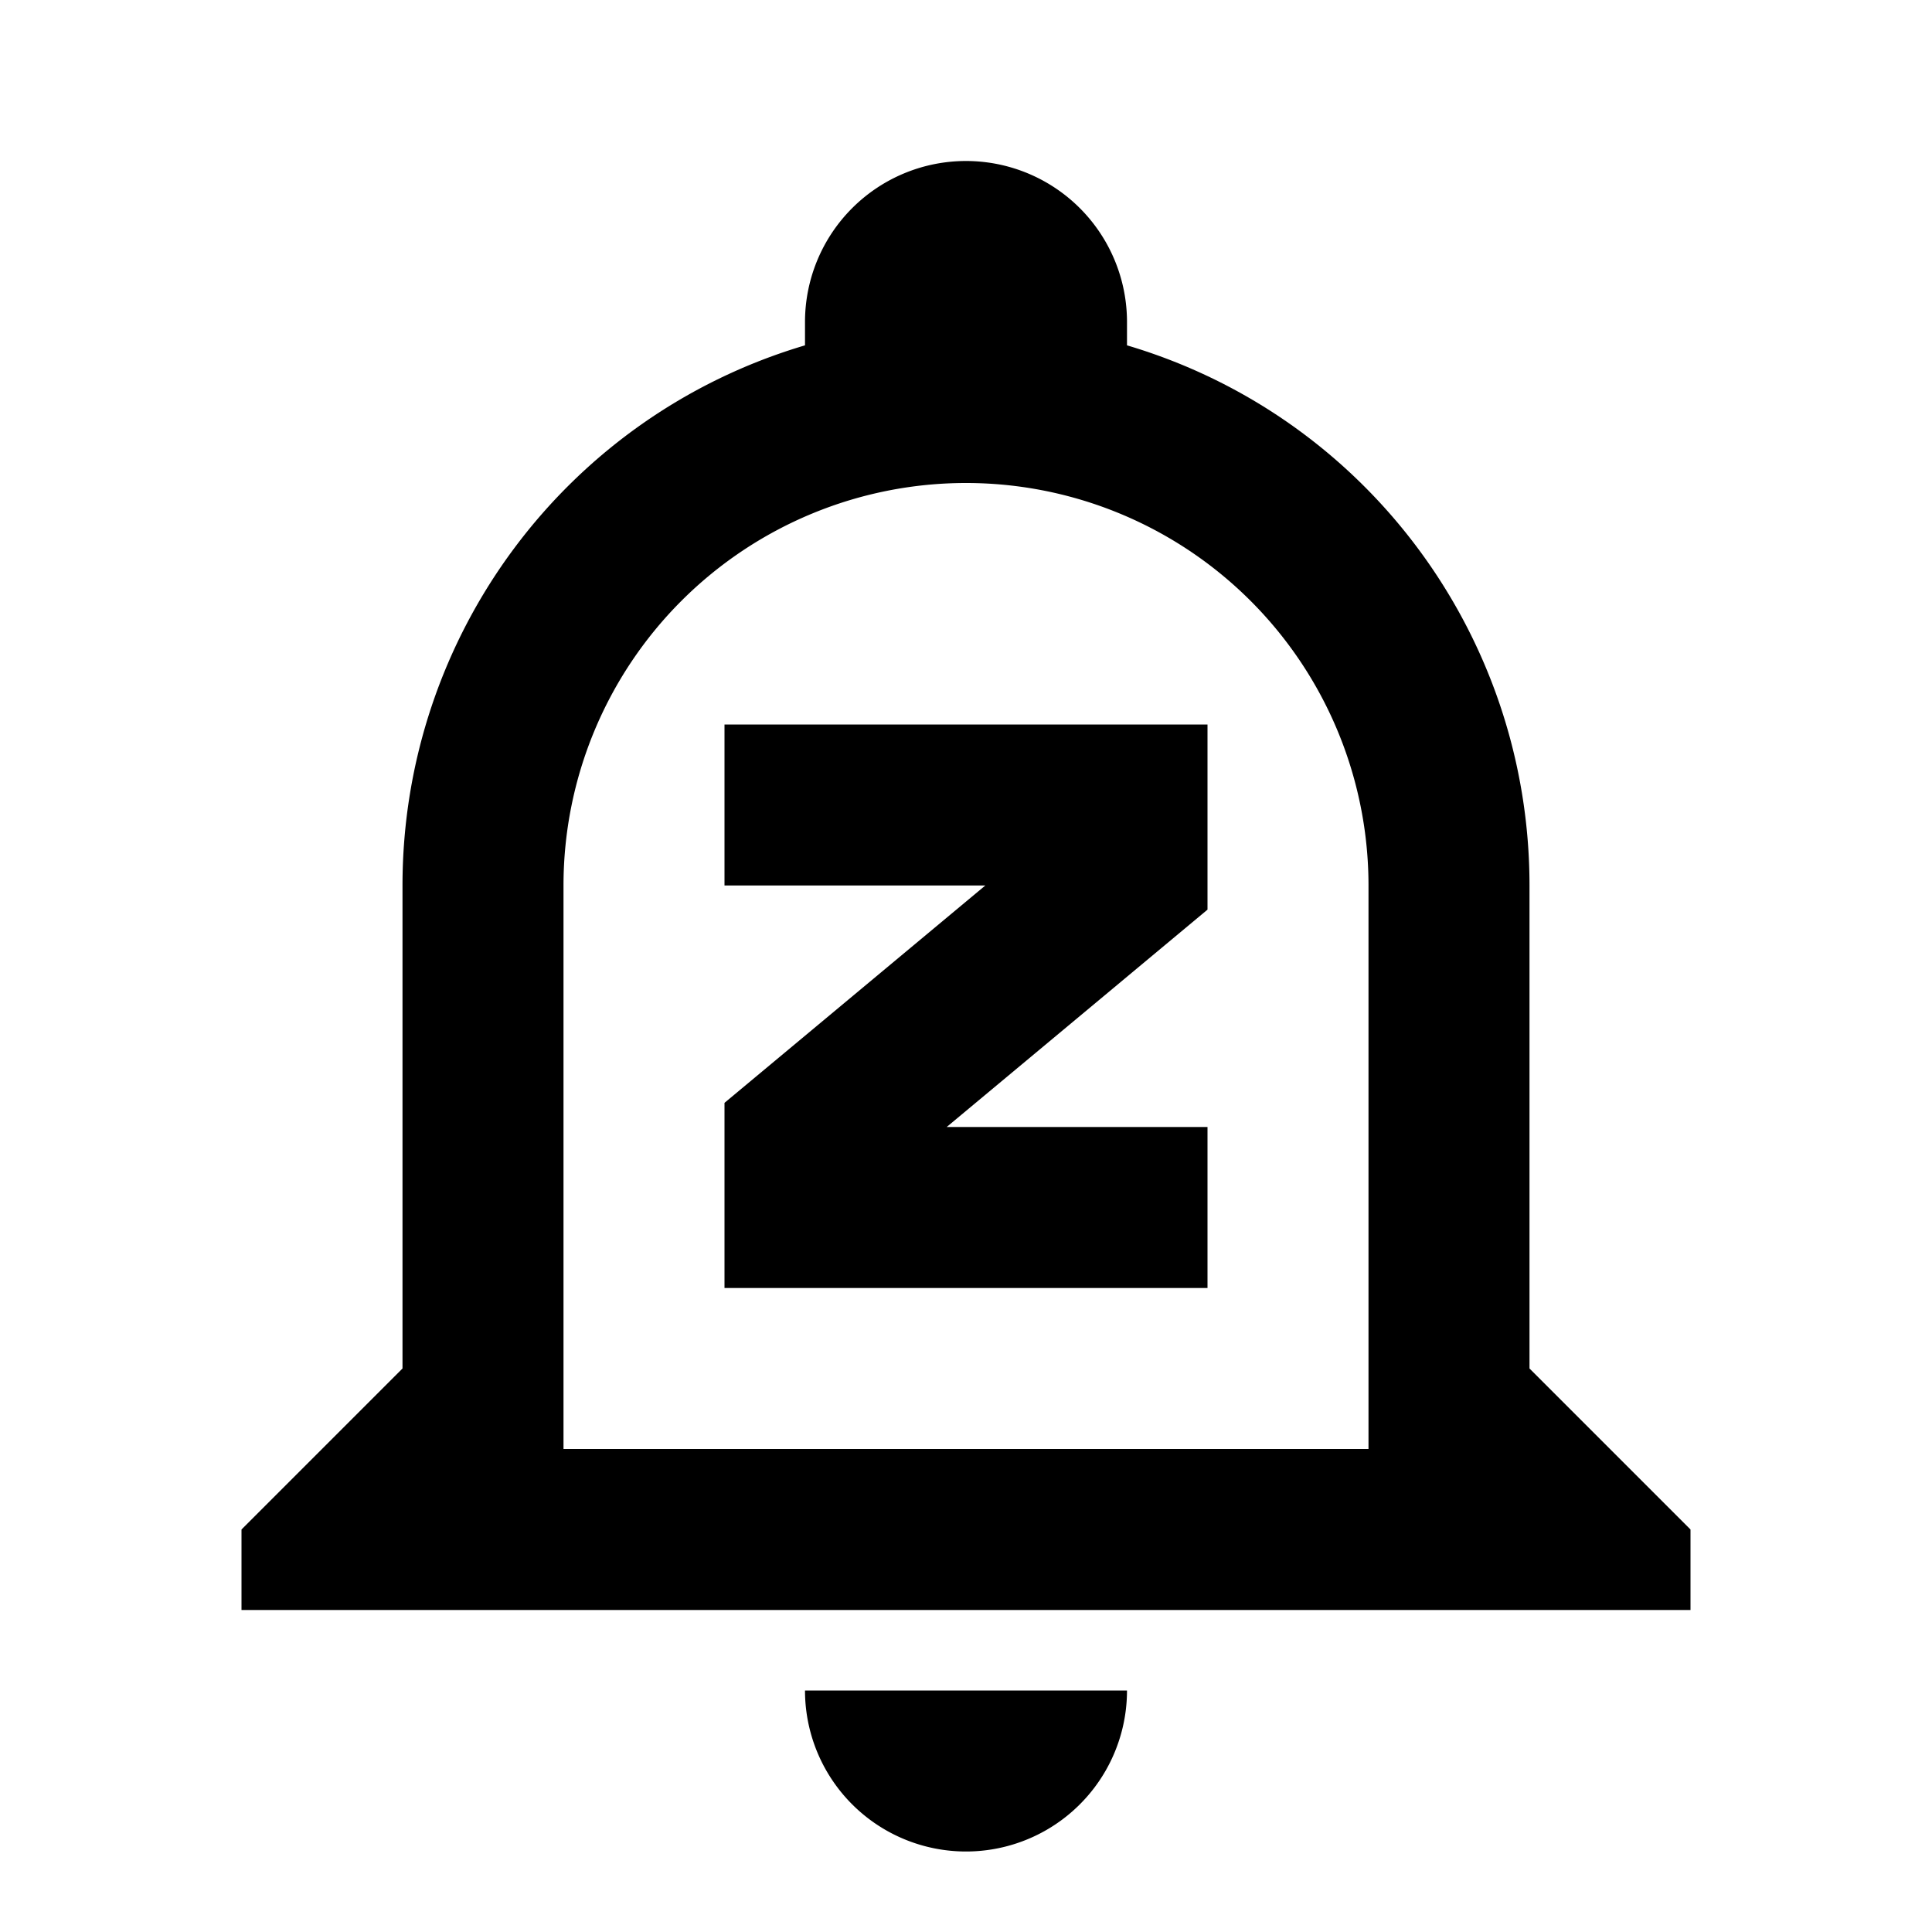<svg xmlns="http://www.w3.org/2000/svg" viewBox="0 0 24 24"><path d="M12 2a2 2 0 0 0-2 2v.29C7.03 5.17 5 7.9 5 11v6l-2 2v1h18v-1l-2-2v-6c0-3.1-2.03-5.83-5-6.71V4a2 2 0 0 0-2-2zm0 4a5 5 0 0 1 5 5v7H7v-7a5 5 0 0 1 5-5zM9 9v2h3.24L9 13.7V16h6v-2h-3.24L15 11.3V9zm1 12a2 2 0 0 0 2 2 2 2 0 0 0 2-2z"/></svg>